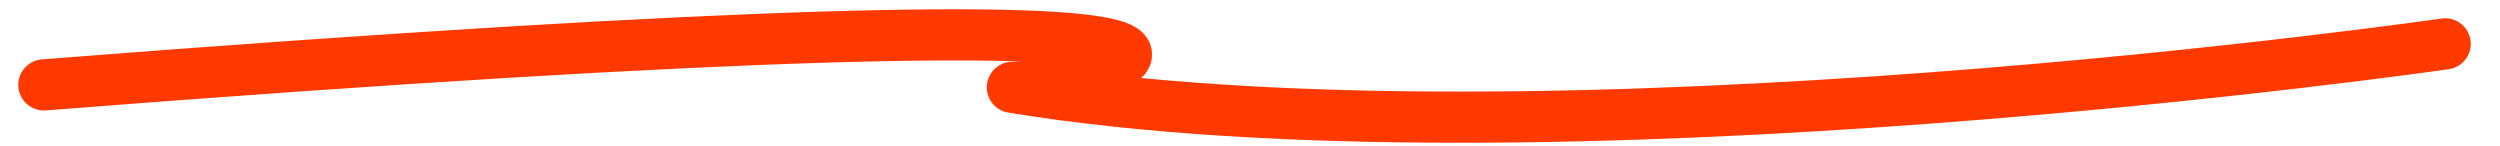 <svg xmlns="http://www.w3.org/2000/svg" xmlns:xlink="http://www.w3.org/1999/xlink" fill="none" height="10" viewBox="0 0 171 10" width="171"><clipPath id="a"><path d="m0 0h171v10h-171z"/></clipPath><g clip-path="url(#a)"><path d="m167.25 3s-61.709 8.913-98.004 2.975c5.596 0 33.413-7.964-66.246-.169" stroke="#ff3900" stroke-linecap="round" stroke-linejoin="round" stroke-width="3.5"/></g></svg>